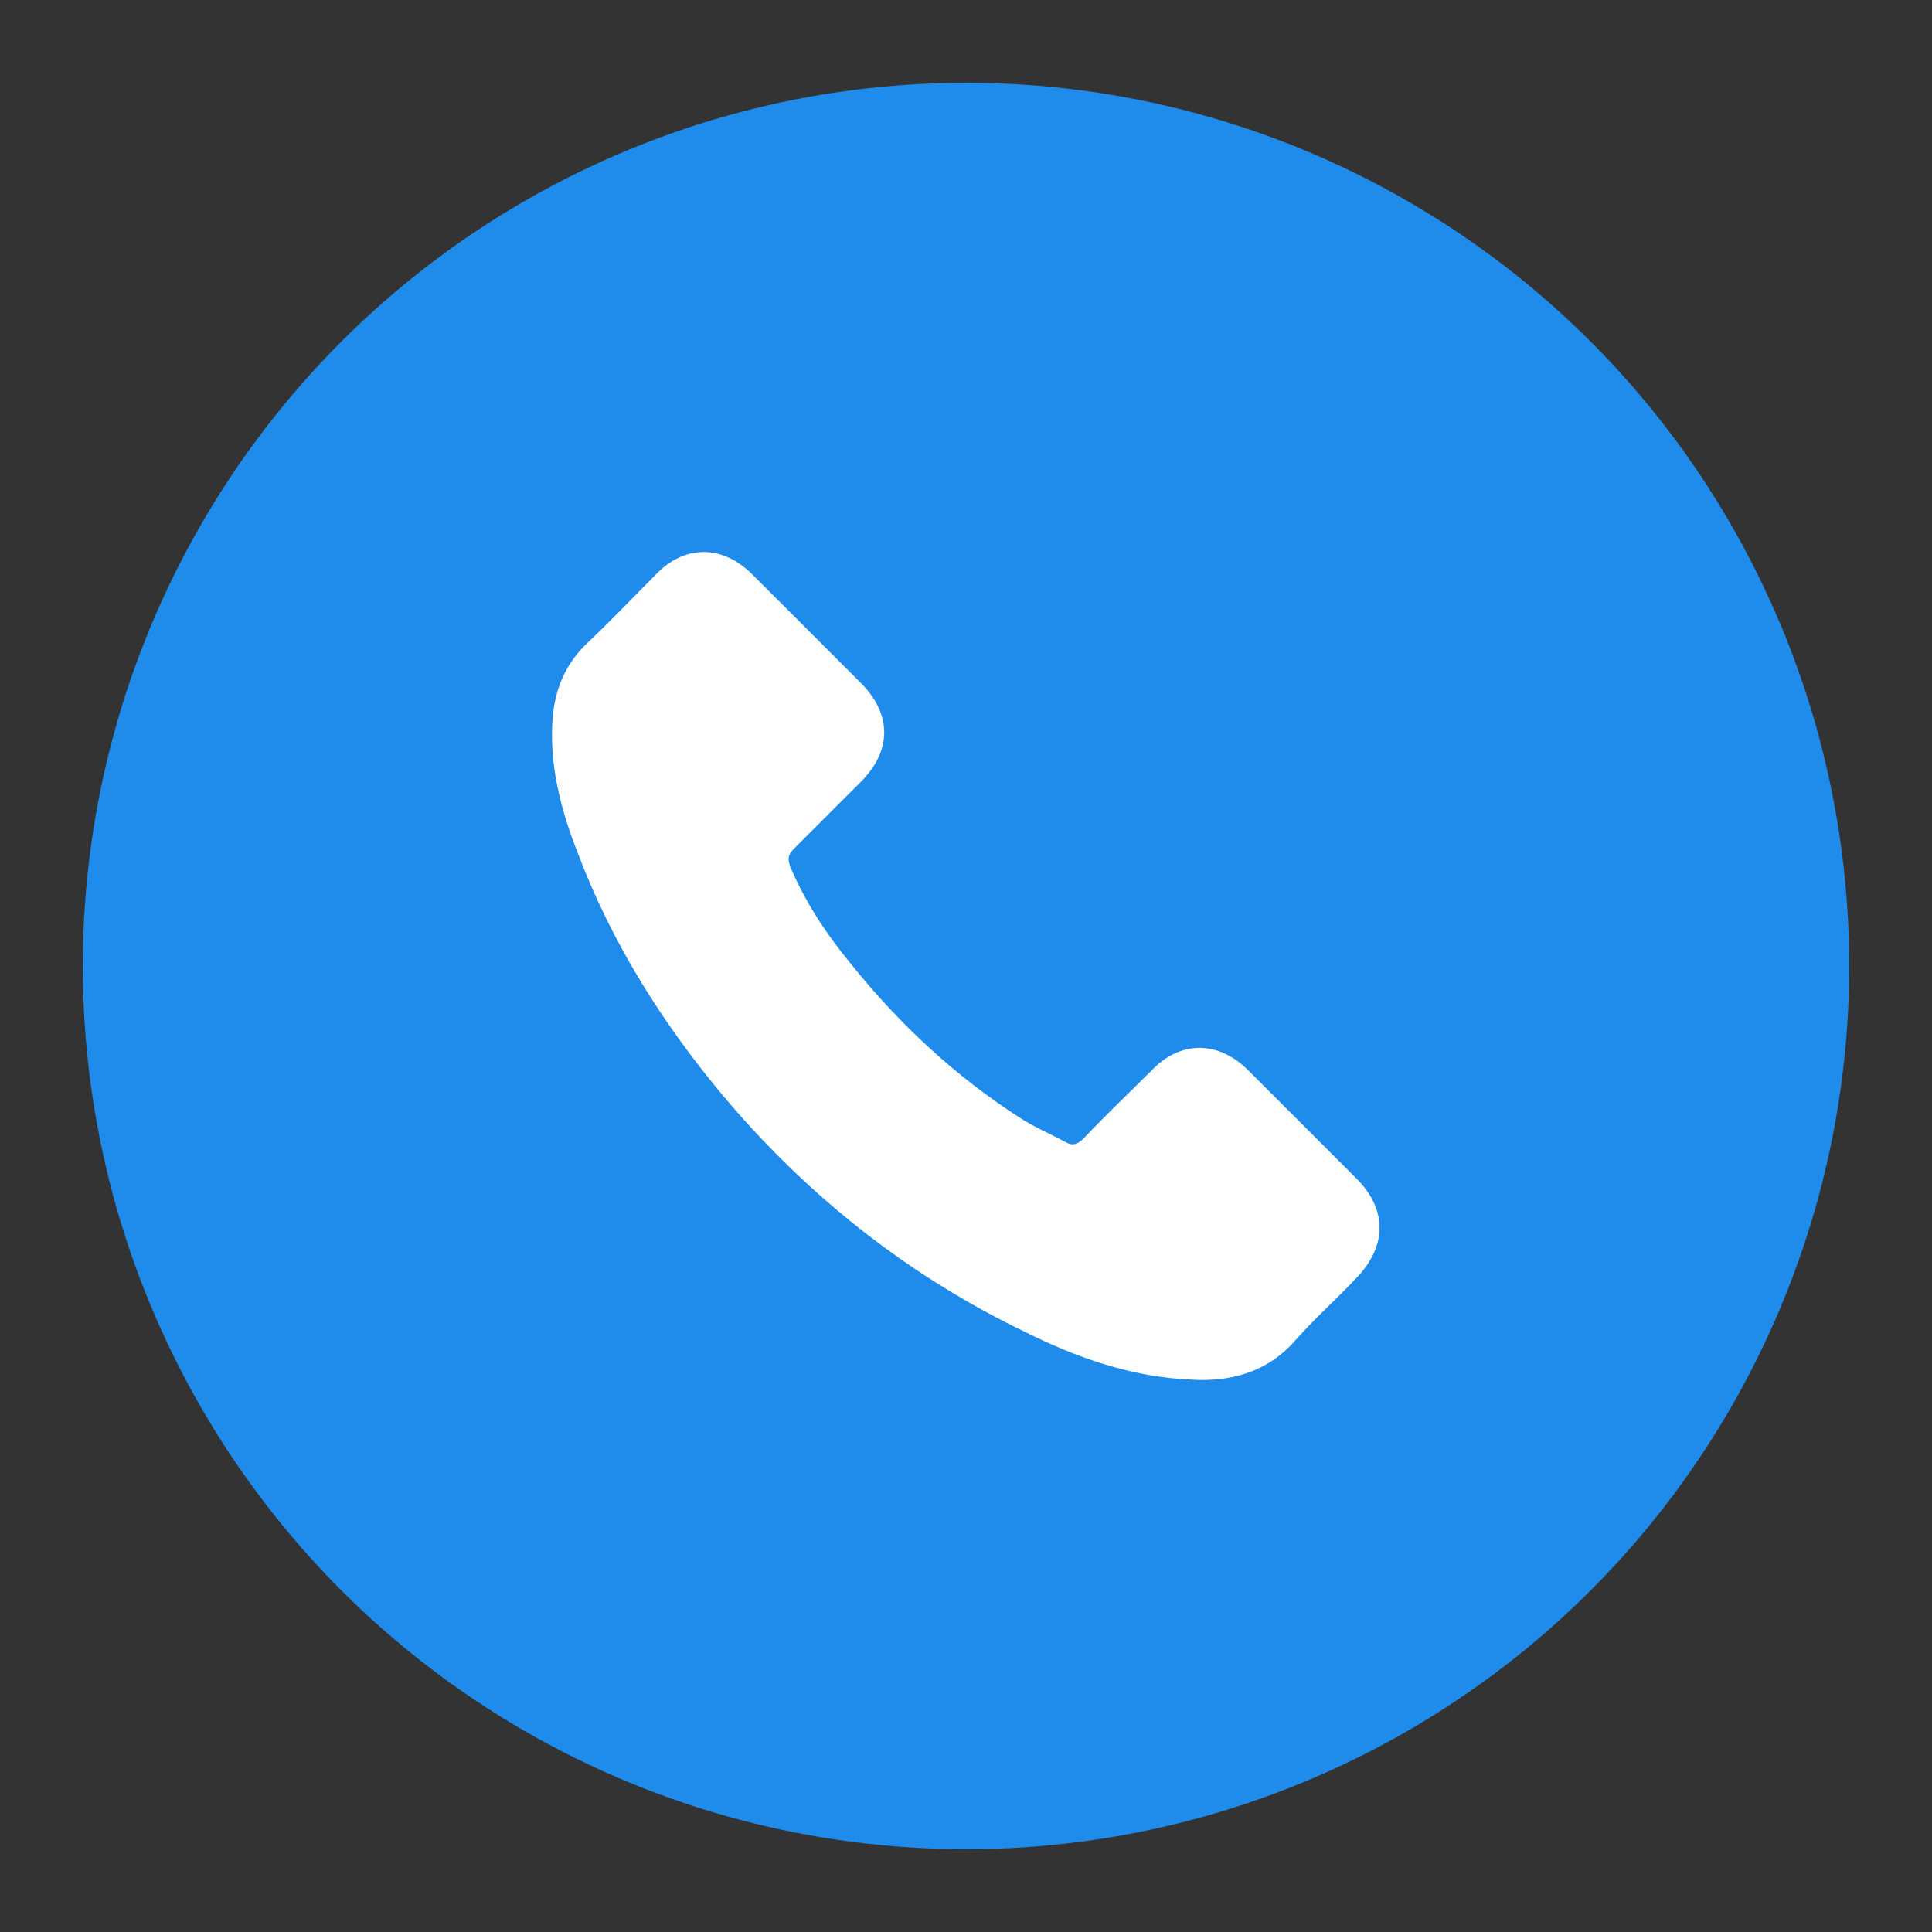 <?xml version="1.0" encoding="UTF-8"?>
<svg width="70px" height="70px" viewBox="0 0 70 70" version="1.1" xmlns="http://www.w3.org/2000/svg" xmlns:xlink="http://www.w3.org/1999/xlink">
    <rect x="0" y="0" width="70" height="70" fill="#333333" stroke="none"/>
    <!-- Generator: Sketch 43.1 (39012) - http://www.bohemiancoding.com/sketch -->
    <title>Artboard 2</title>
    <desc>Created with Sketch.</desc>
    <defs></defs>
    <g id="Visual-Design" stroke="none" stroke-width="1" fill="none" fill-rule="evenodd">
        <g id="Artboard-2">
            <ellipse id="Oval-5-Copy" fill="#1F8CEB" cx="35" cy="35" rx="32" ry="32"></ellipse>
            <path d="M45.227,38.781 C44.139,37.694 42.768,37.694 41.728,38.781 C40.924,39.585 40.073,40.389 39.27,41.24 C39.033,41.476 38.844,41.523 38.608,41.381 C38.088,41.098 37.52,40.861 37,40.53 C34.636,39.018 32.603,37.126 30.854,34.952 C29.956,33.864 29.199,32.73 28.632,31.406 C28.537,31.122 28.537,30.98 28.774,30.744 C29.578,29.94 30.381,29.136 31.185,28.333 C32.32,27.198 32.32,25.874 31.185,24.74 C30.523,24.078 29.908,23.463 29.247,22.801 C28.585,22.139 27.923,21.477 27.261,20.816 C26.174,19.728 24.802,19.728 23.762,20.816 C22.959,21.619 22.155,22.47 21.304,23.274 C20.5,24.03 20.122,24.929 20.027,25.969 C19.886,27.671 20.311,29.326 20.926,30.886 C22.155,34.148 23.999,37.079 26.221,39.727 C26.674,40.265 27.141,40.787 27.621,41.293 C30.35,44.165 33.517,46.508 37.095,48.237 C38.986,49.182 40.972,49.892 43.146,49.986 C44.612,50.081 45.936,49.702 46.929,48.568 C47.638,47.764 48.441,47.055 49.151,46.298 C50.238,45.164 50.285,43.84 49.151,42.705 C47.874,41.429 46.55,40.105 45.227,38.781 Z" id="Shape" fill="#FFFFFF" fill-rule="nonzero"></path>
        </g>
    </g>
</svg>
